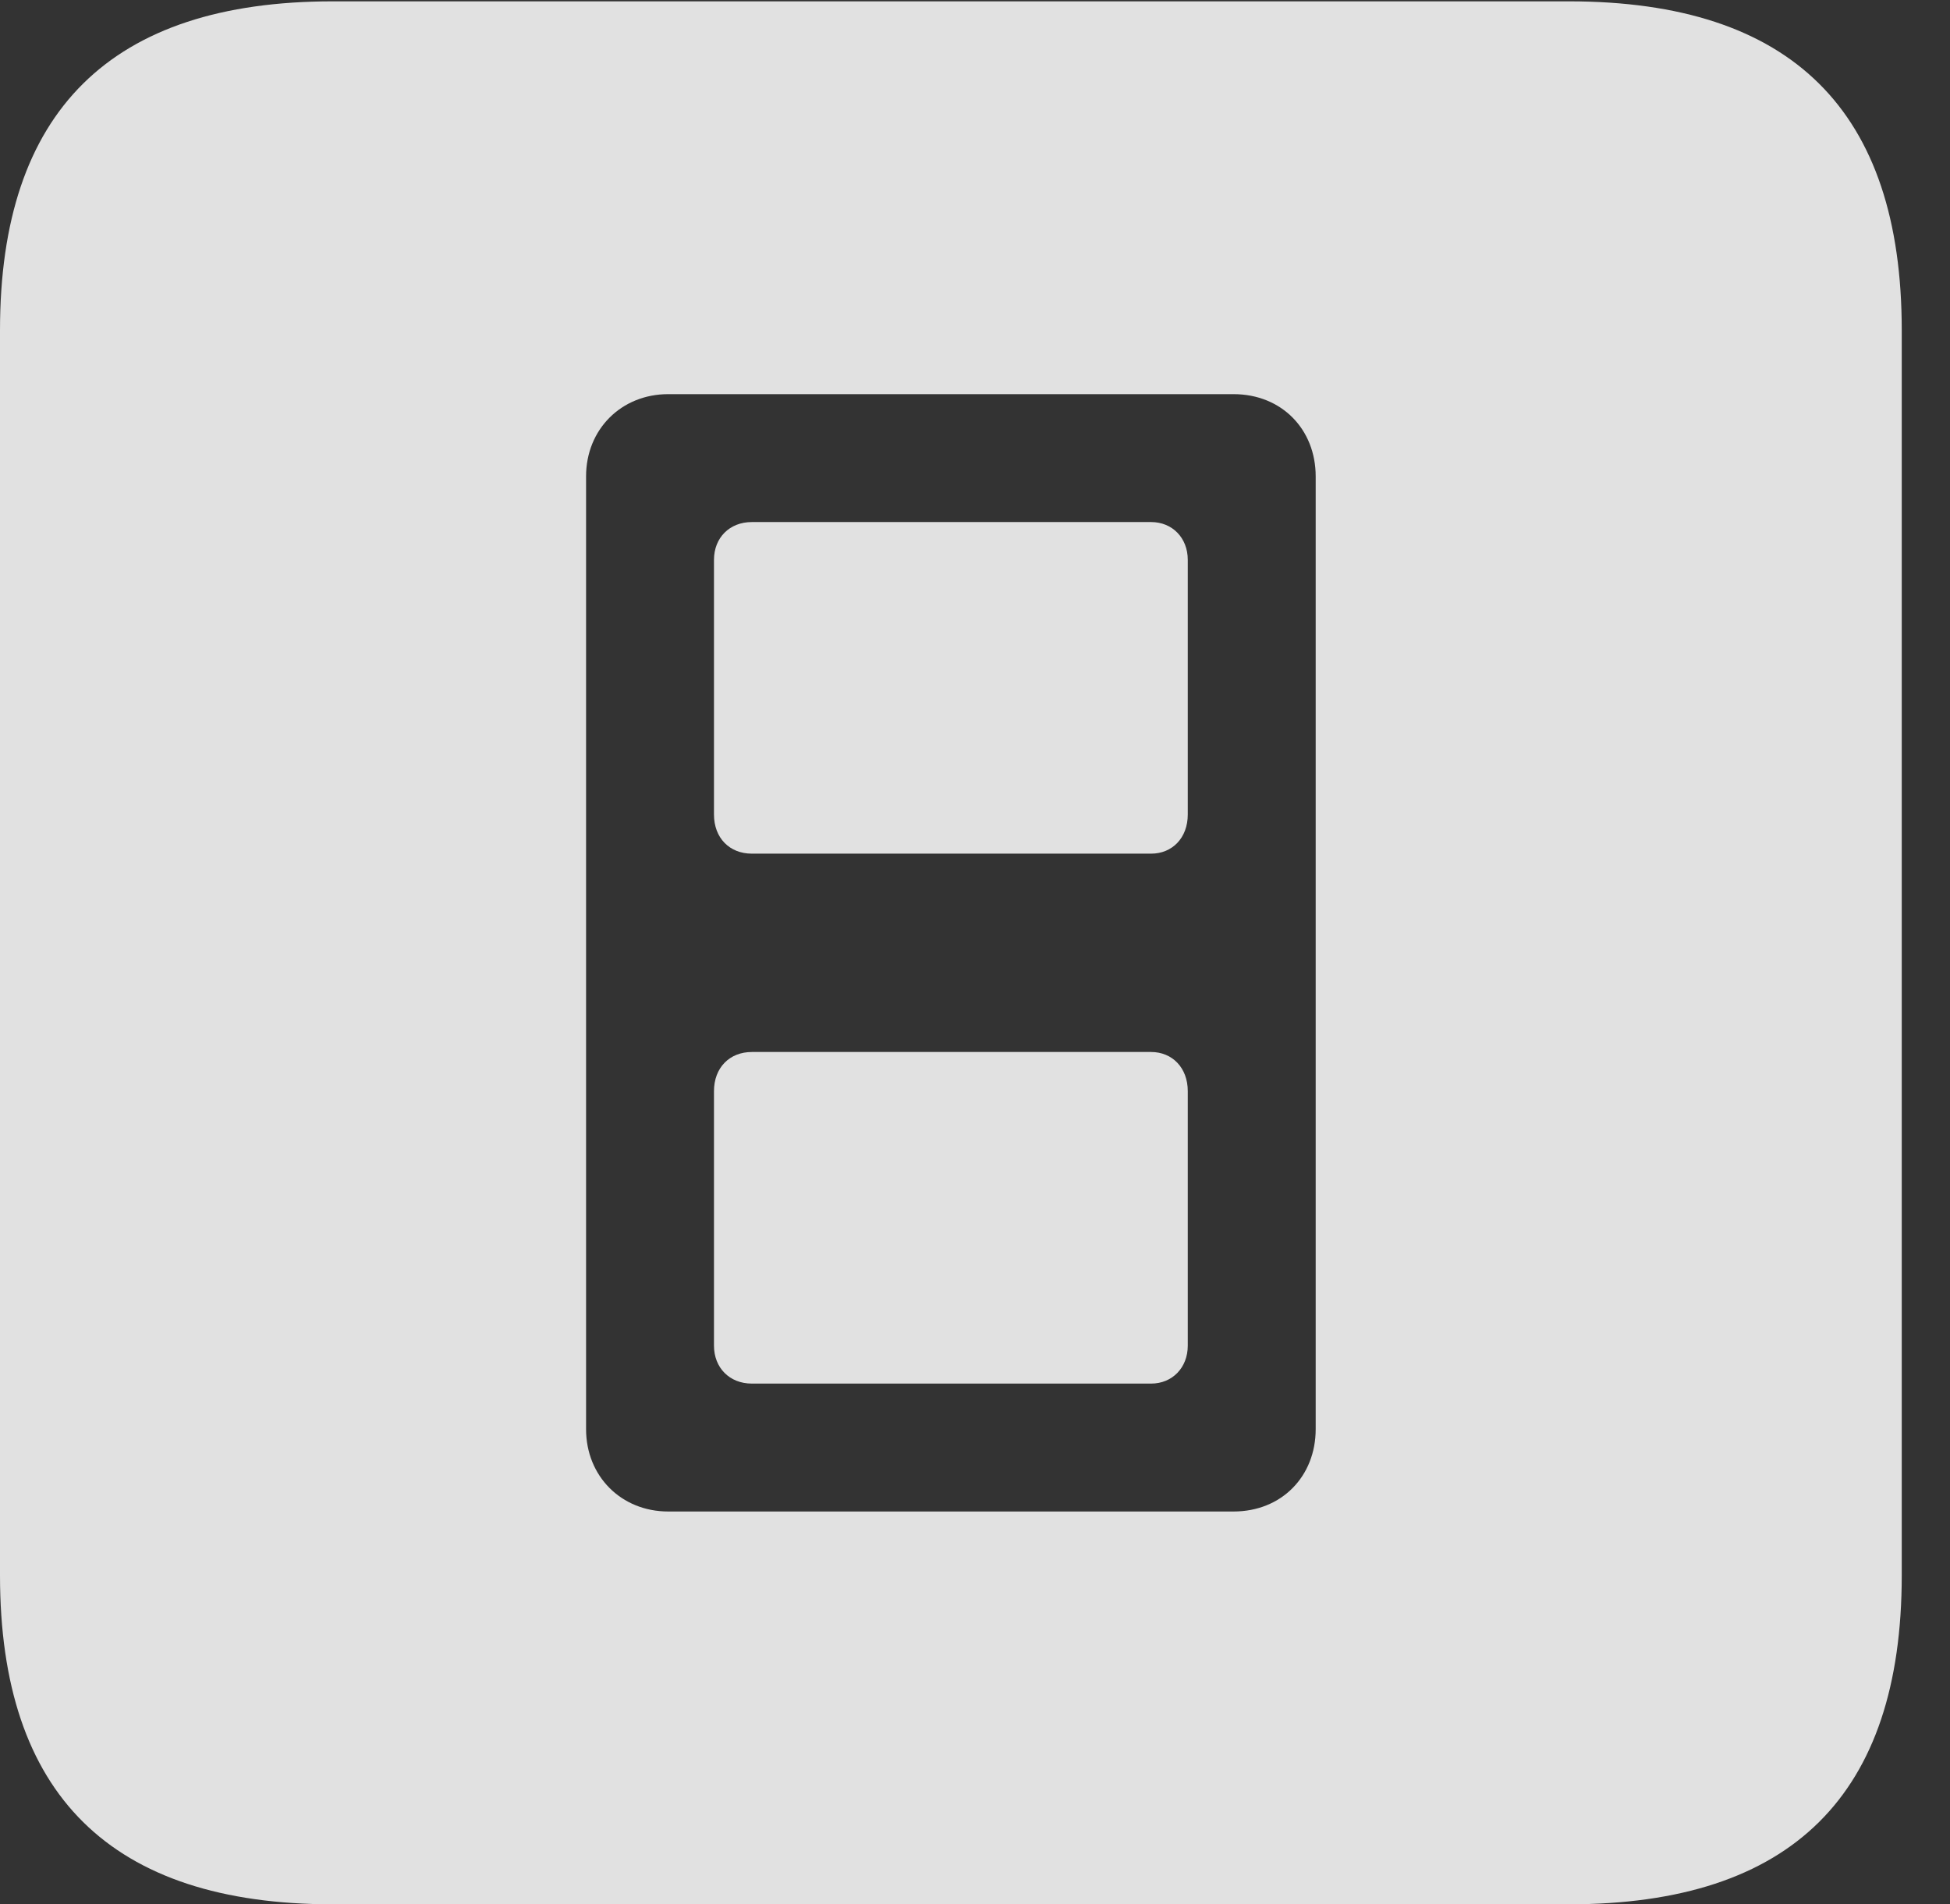 <?xml version="1.0" encoding="UTF-8"?>
<!--Generator: Apple Native CoreSVG 326-->
<!DOCTYPE svg
PUBLIC "-//W3C//DTD SVG 1.1//EN"
       "http://www.w3.org/Graphics/SVG/1.1/DTD/svg11.dtd">
<svg version="1.1" xmlns="http://www.w3.org/2000/svg" xmlns:xlink="http://www.w3.org/1999/xlink" viewBox="0 0 14.59 14.248">
 <rect x="0" y="0" width="14.59" height="14.248" fill="#333333" stroke="none"/>
 <g>
  <rect height="14.248" opacity="0" width="14.59" x="0" y="0"/>
  <path d="M14.229 2.471L14.229 11.787C14.229 13.428 13.408 14.248 11.738 14.248L2.49 14.248C0.83 14.248 0 13.428 0 11.787L0 2.471C0 0.83 0.83 0.01 2.49 0.01L11.738 0.01C13.408 0.01 14.229 0.83 14.229 2.471ZM5 2.949C4.648 2.949 4.385 3.213 4.385 3.564L4.385 10.693C4.385 11.045 4.648 11.309 5 11.309L9.229 11.309C9.59 11.309 9.844 11.045 9.844 10.693L9.844 3.564C9.844 3.213 9.59 2.949 9.229 2.949ZM8.887 8.164L8.887 10.068C8.887 10.234 8.77 10.352 8.613 10.352L5.625 10.352C5.459 10.352 5.342 10.234 5.342 10.068L5.342 8.164C5.342 7.988 5.459 7.871 5.625 7.871L8.613 7.871C8.77 7.871 8.887 7.988 8.887 8.164ZM8.887 4.189L8.887 6.094C8.887 6.27 8.77 6.387 8.613 6.387L5.625 6.387C5.459 6.387 5.342 6.27 5.342 6.094L5.342 4.189C5.342 4.023 5.459 3.906 5.625 3.906L8.613 3.906C8.77 3.906 8.887 4.023 8.887 4.189Z" fill="white" fill-opacity="0.85"/>
 </g>
</svg>
